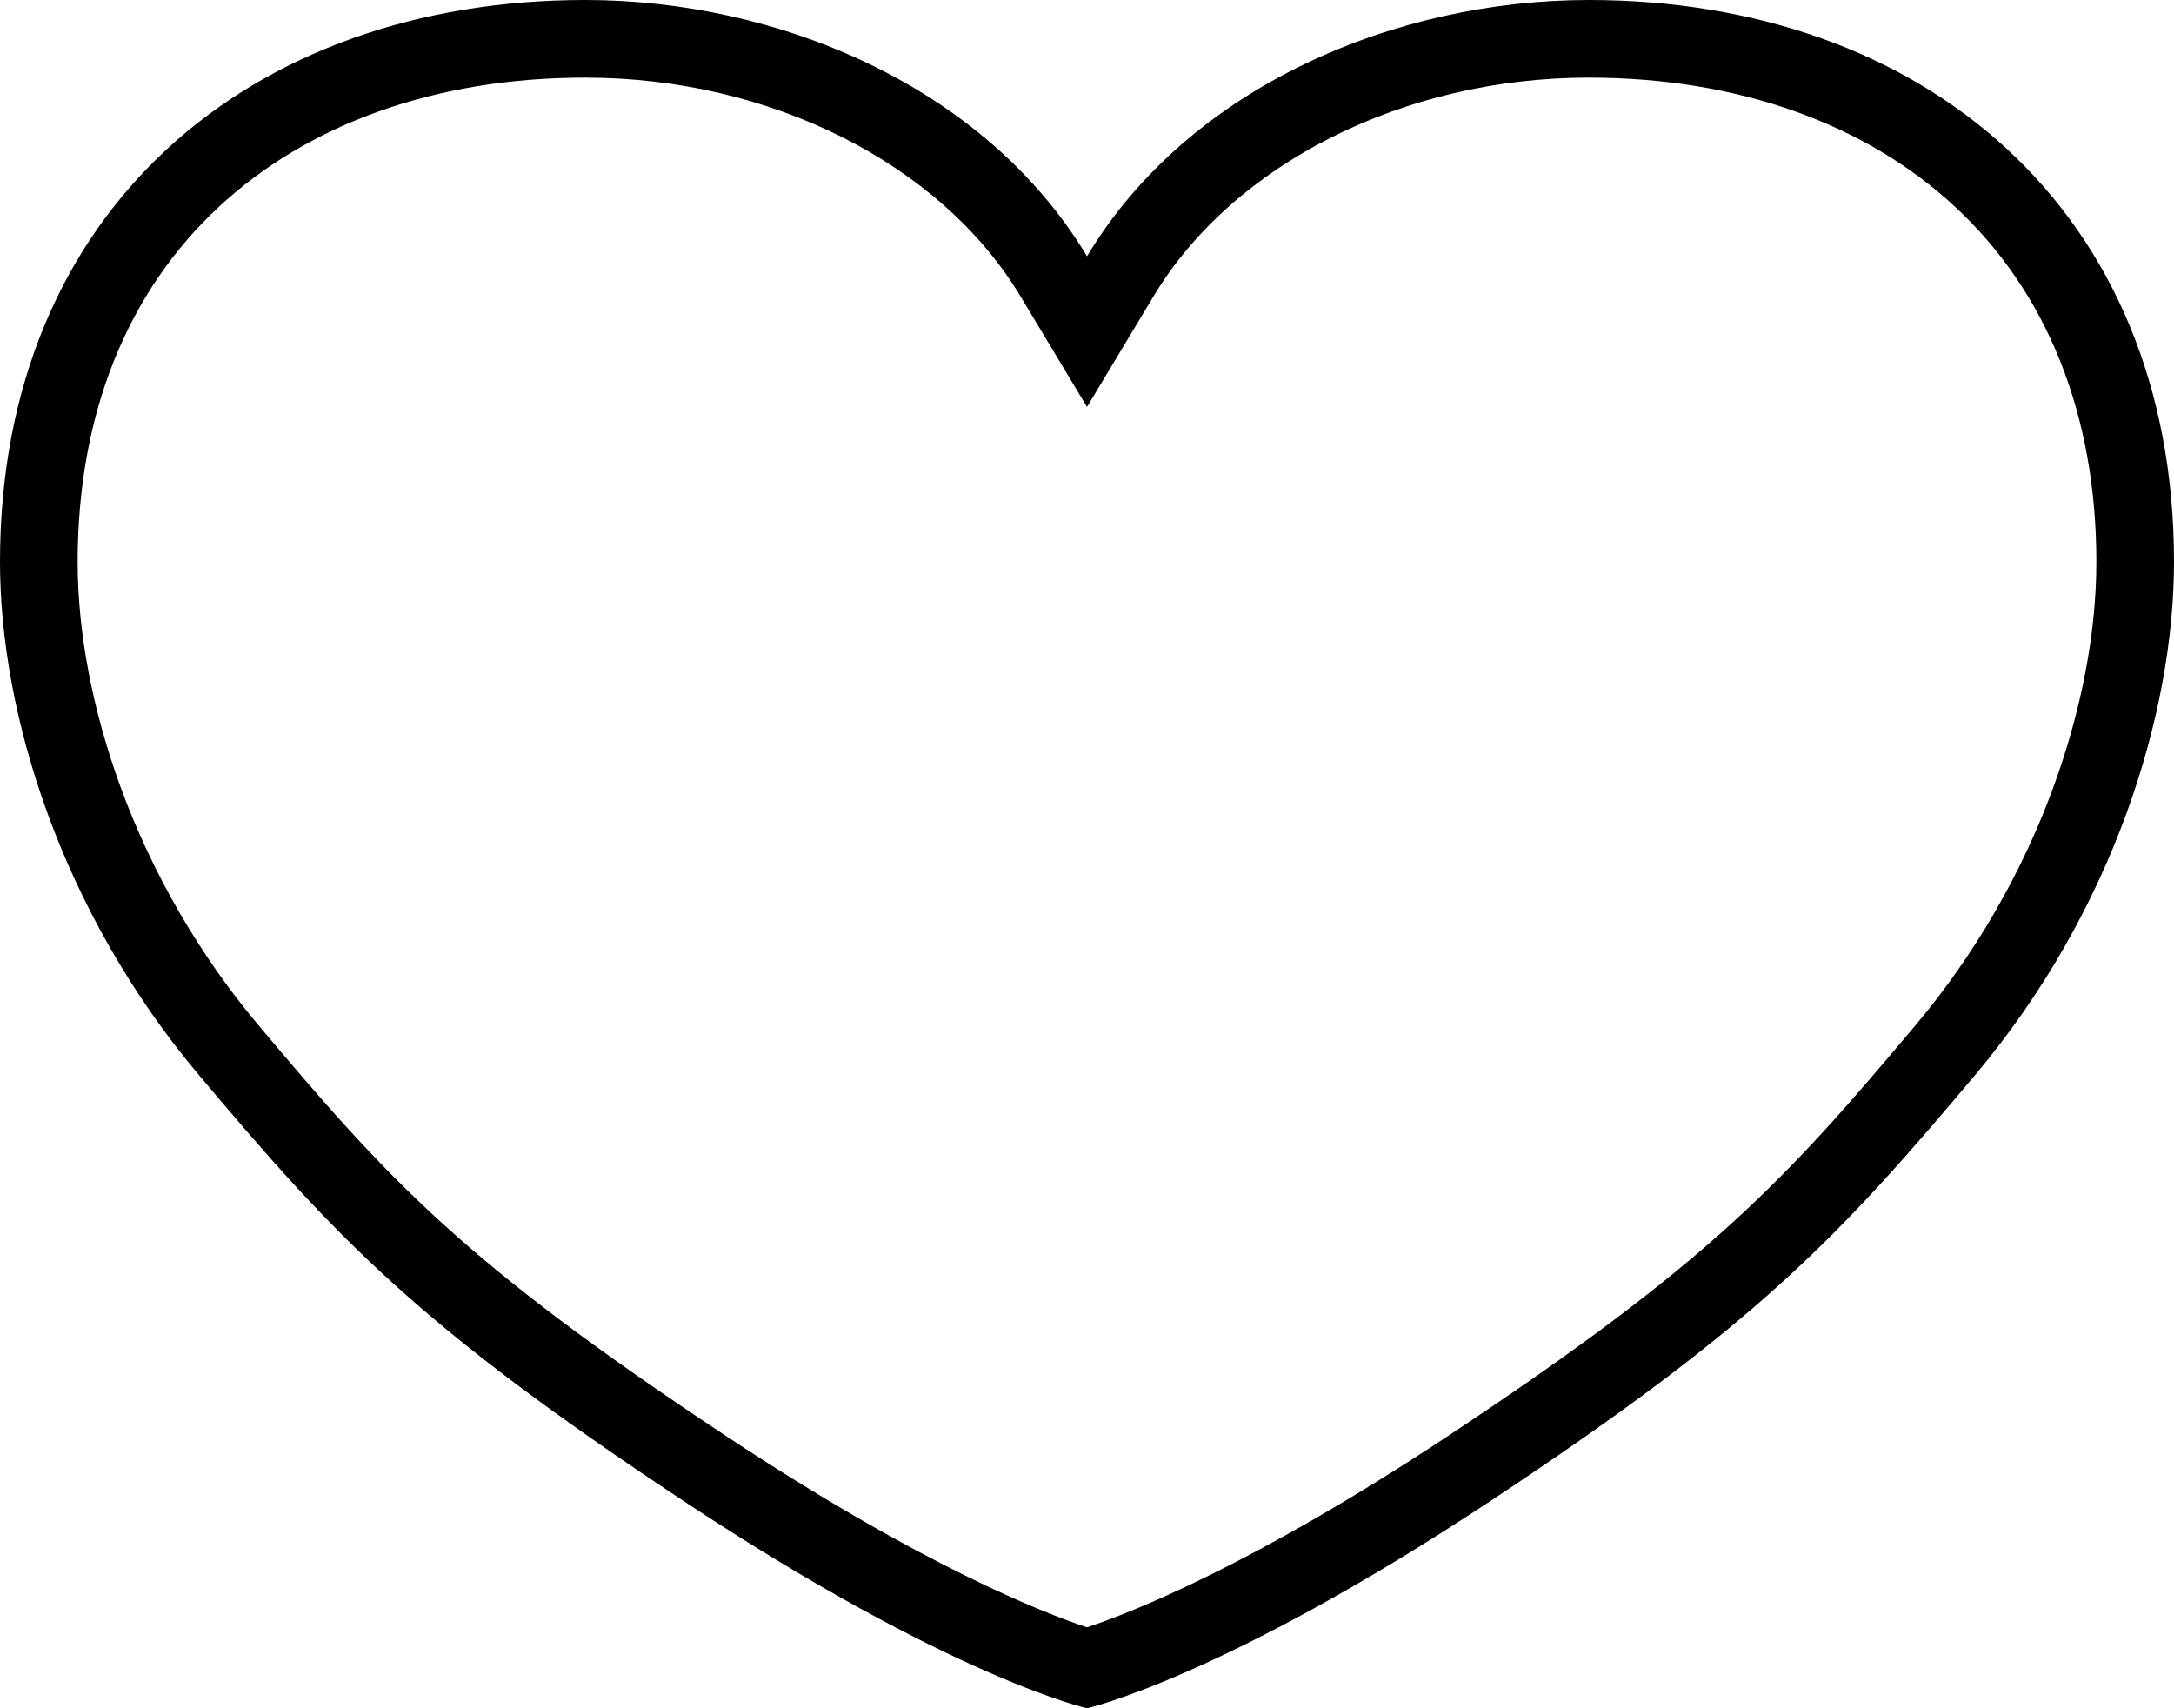 <svg xmlns="http://www.w3.org/2000/svg" viewBox="0 0 448 352"><path d="M327.385 0C287.966 0 245.171 17.599 224 52.8 202.83 17.599 160.034 0 120.615 0 51.647 0 0 43.238 0 115.779c0 31.288 12.562 71.924 40.923 105.657 28.359 33.735 45.229 51.7 100.153 88C196 345.738 224 352 224 352s28-6.262 82.924-42.564c54.923-36.3 71.794-54.265 100.153-88C435.438 187.703 448 147.067 448 115.779 448 43.238 396.353 0 327.385 0zm67.445 211.141c-26.852 31.94-42.18 48.895-96.729 84.947-40.237 26.596-65.252 36.301-74.102 39.233-8.85-2.933-33.864-12.639-74.102-39.233-54.548-36.052-69.876-53.006-96.729-84.948-12.065-14.351-21.857-31.274-28.316-48.943C19.062 146.355 16 130.304 16 115.779c0-30.284 10.131-55.643 29.297-73.335 9.14-8.437 20.158-14.992 32.752-19.484C90.994 18.341 105.315 16 120.615 16c38.018 0 73.217 17.682 89.674 45.046L224 83.844l13.711-22.798C254.169 33.682 289.368 16 327.385 16c15.3 0 29.621 2.341 42.566 6.959 12.594 4.493 23.612 11.048 32.752 19.484C421.869 60.136 432 85.495 432 115.779c0 14.525-3.062 30.576-8.854 46.418-6.458 17.668-16.25 34.592-28.316 48.944z"/></svg>